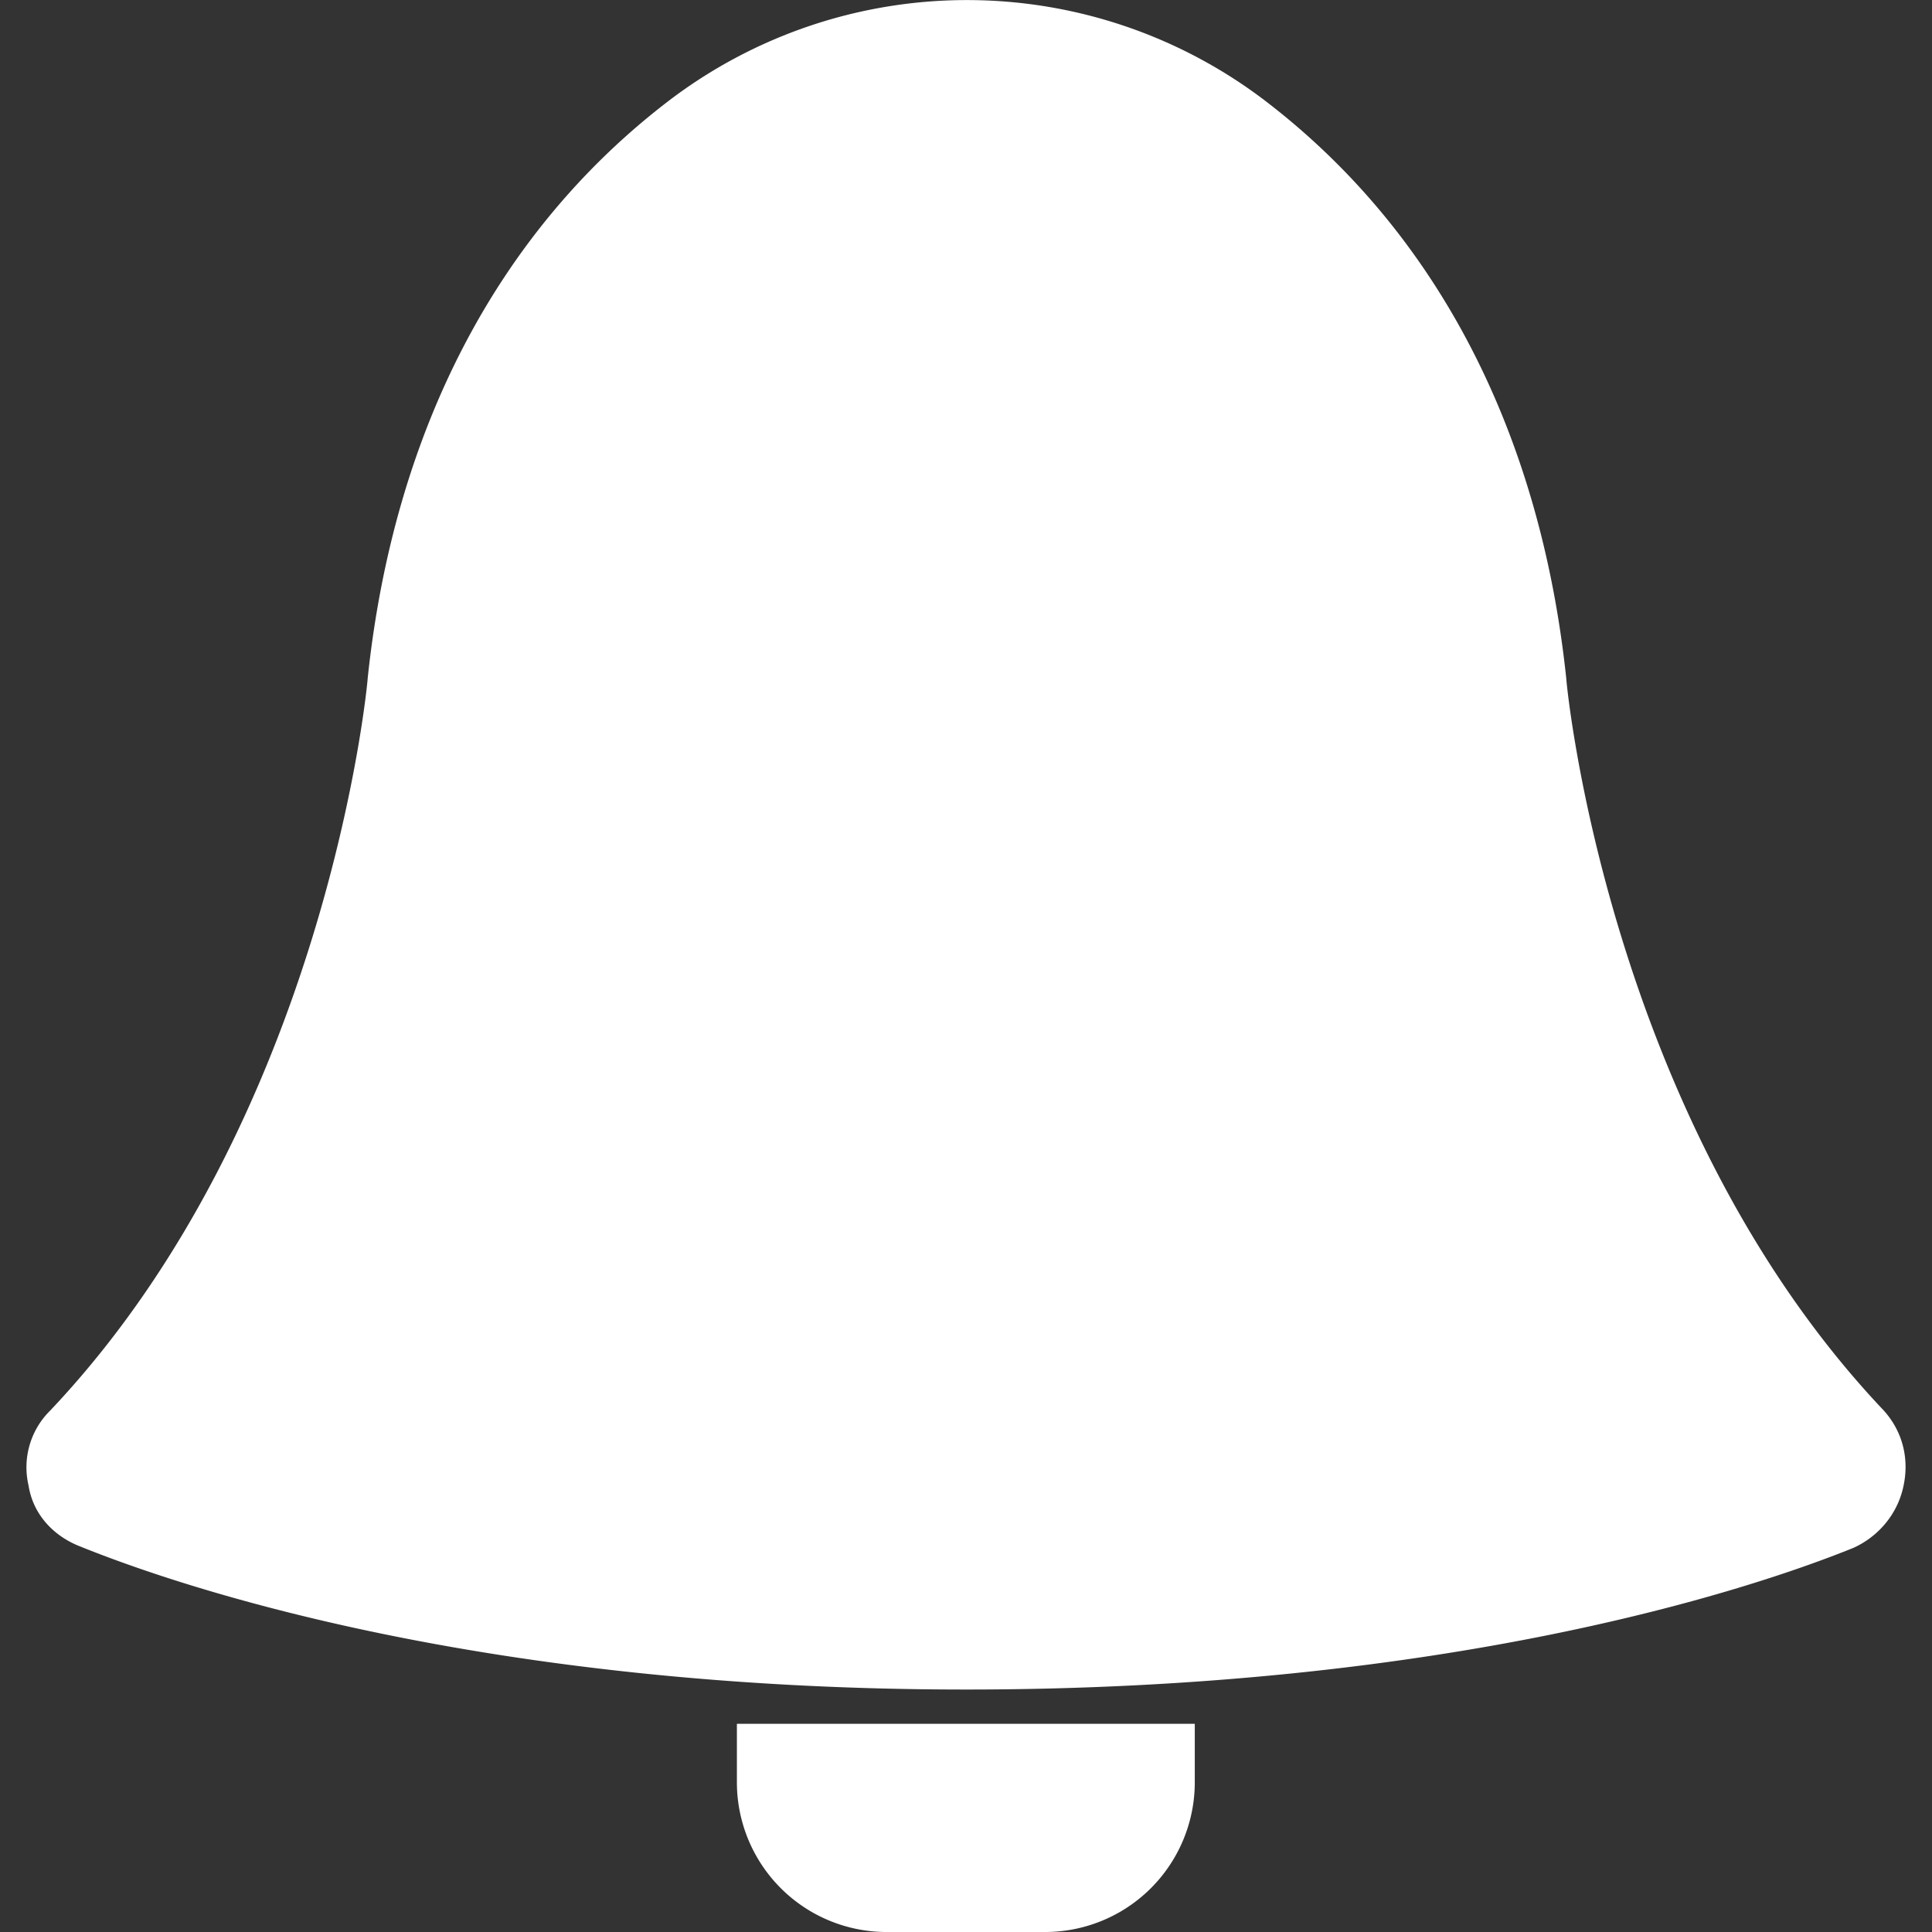 <svg width="24" height="24" fill="none" xmlns="http://www.w3.org/2000/svg"><rect width="100%" height="100%" fill="#333333" stroke="none"/><path d="M23.641 18.482c-.08.346-.322.613-.617.746-1.315.533-5.07 1.76-11.026 1.76-5.956 0-9.711-1.253-11.026-1.787-.322-.133-.563-.4-.617-.746a.99.99 0 01.269-.933c3.433-3.626 3.943-9.038 3.943-9.091.322-3.066 1.61-5.545 3.73-7.171a6.11 6.11 0 017.43 0c2.12 1.626 3.407 4.105 3.73 7.171 0 .053.509 5.465 3.943 9.09.241.267.322.614.241.96zM9.154 22.134A1.86 1.86 0 0011.032 24h1.932a1.86 1.86 0 001.878-1.866v-.72H9.154v.72z" fill="#fff"/></svg>